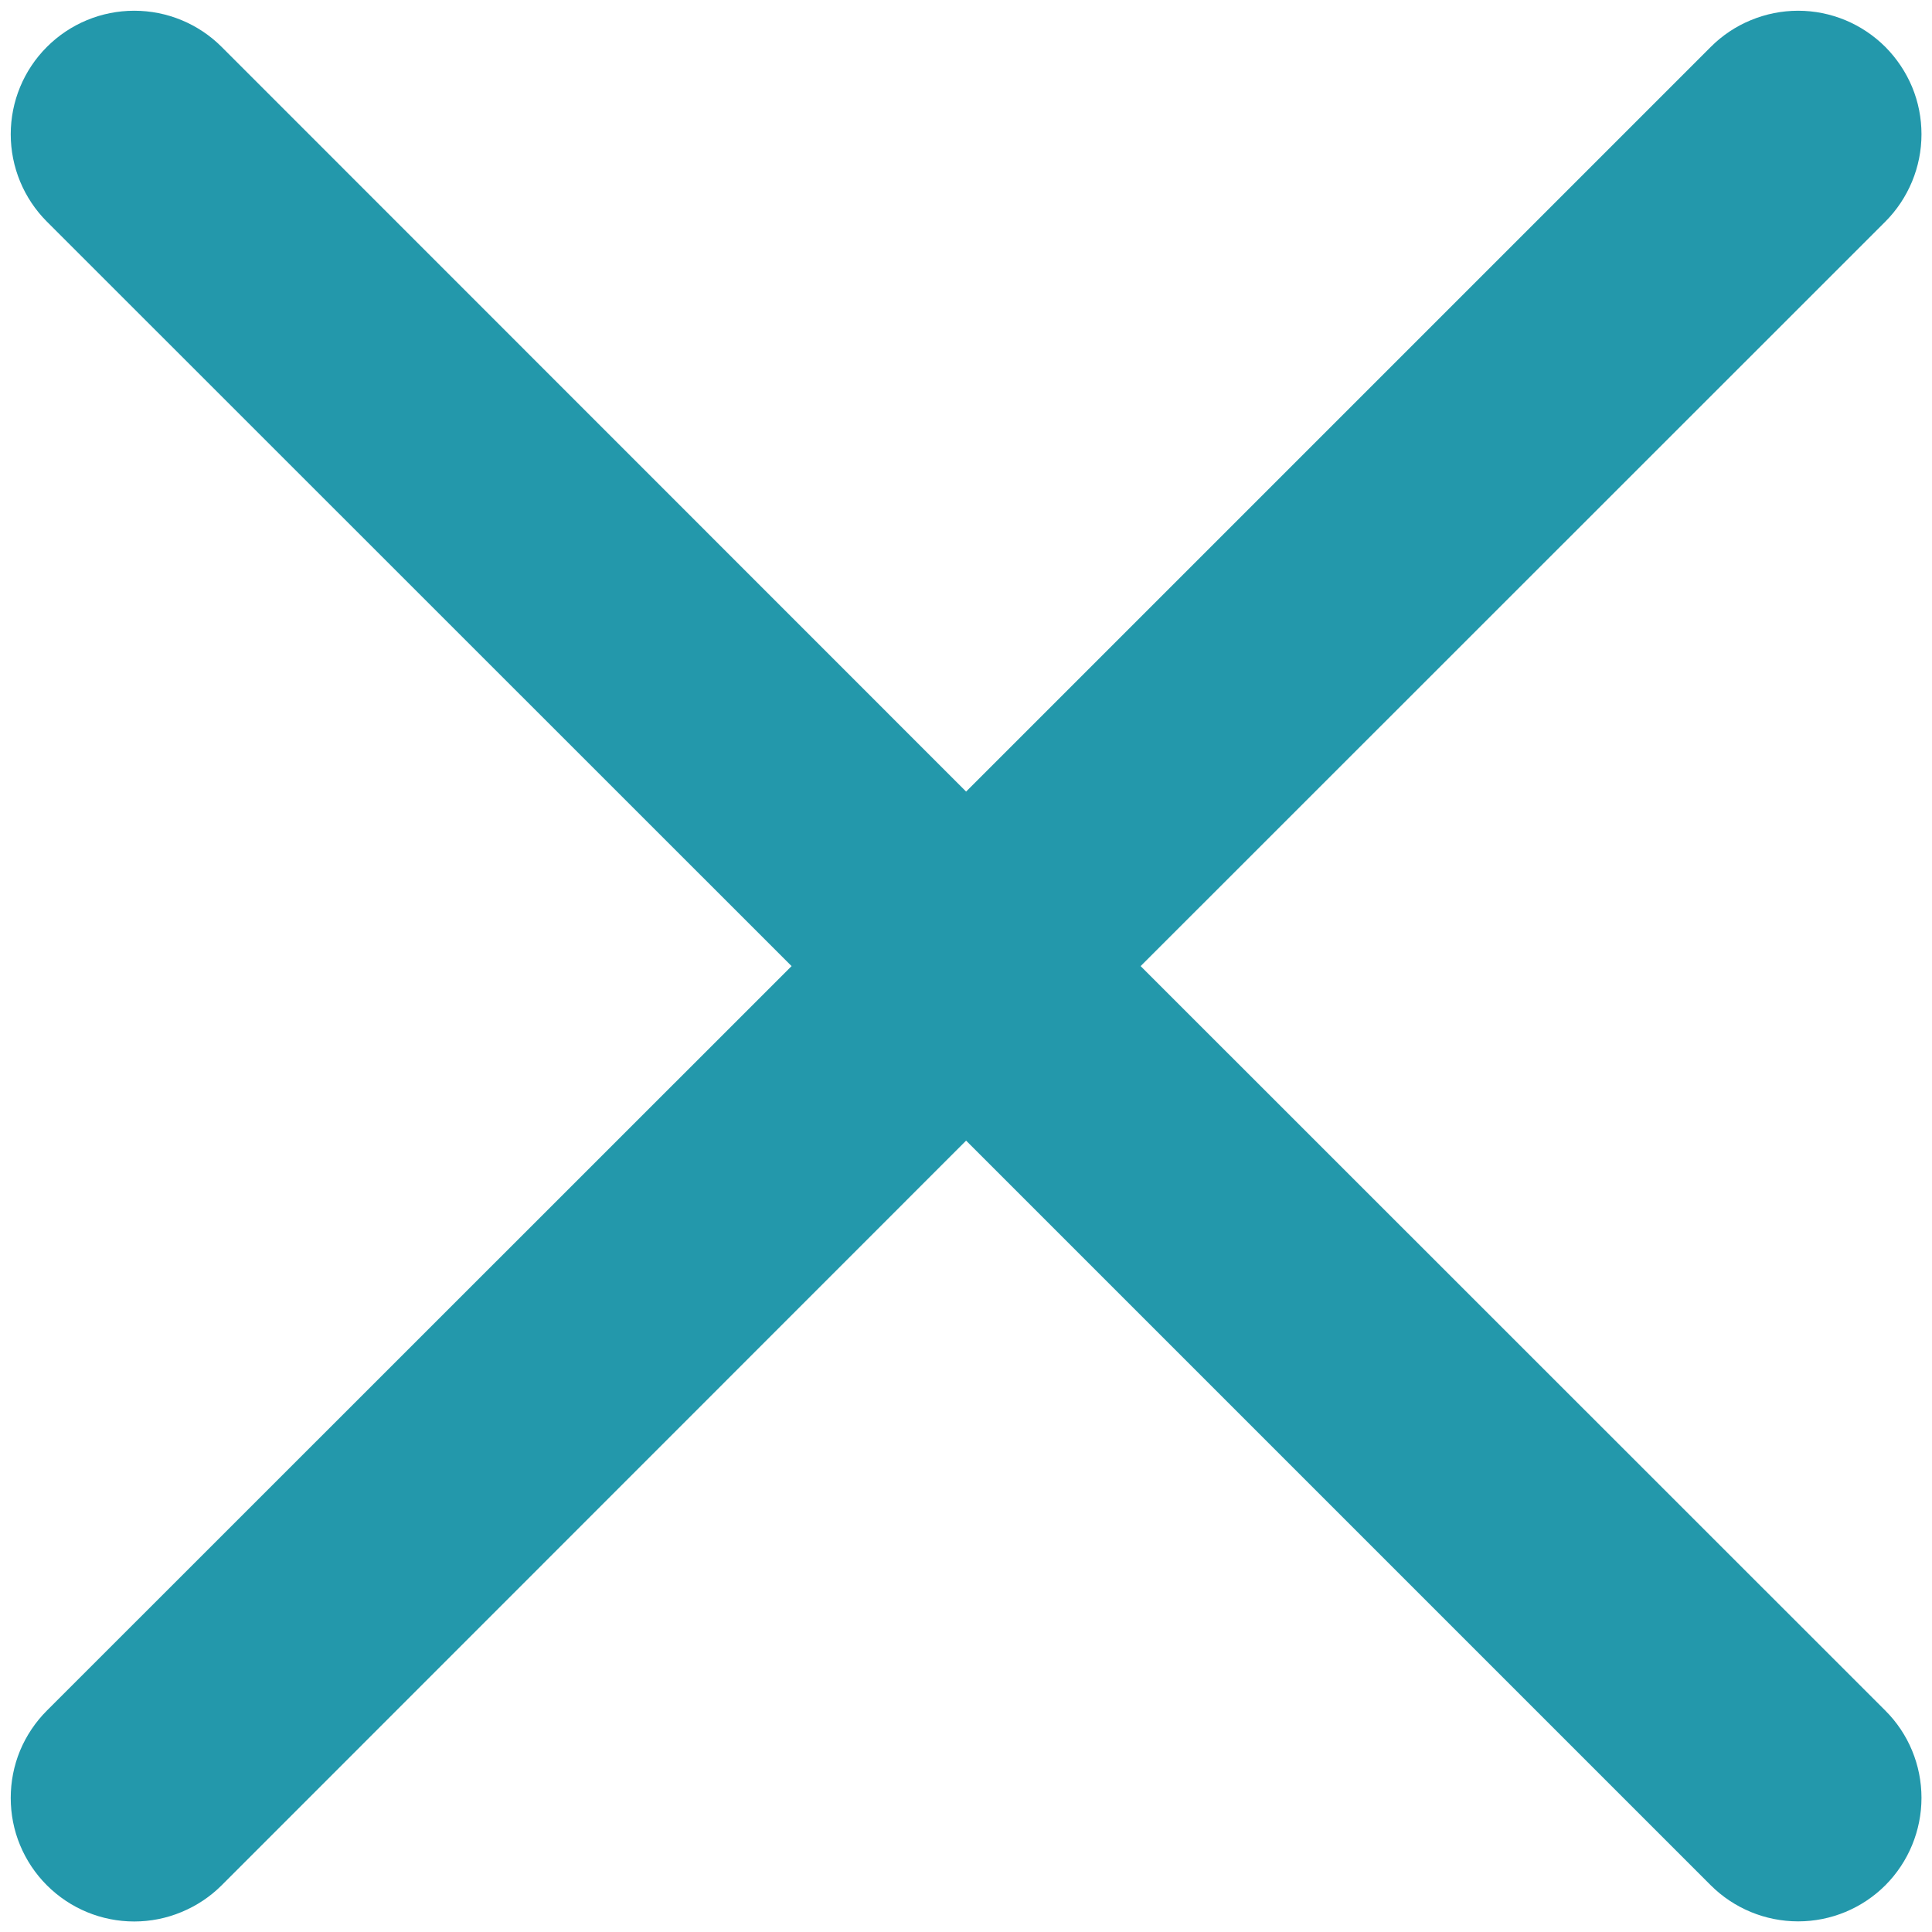 <svg width="18" height="18" viewBox="0 0 18 18" fill="none" xmlns="http://www.w3.org/2000/svg">
<path fill-rule="evenodd" clip-rule="evenodd" d="M17.565 2.065C17.672 1.958 17.756 1.831 17.814 1.692C17.872 1.552 17.902 1.403 17.902 1.251C17.902 1.1 17.873 0.951 17.815 0.811C17.757 0.672 17.672 0.545 17.566 0.438C17.459 0.331 17.332 0.246 17.193 0.188C17.053 0.13 16.904 0.1 16.753 0.1C16.601 0.1 16.452 0.13 16.312 0.188C16.173 0.245 16.046 0.33 15.939 0.437L9.001 7.375L2.065 0.437C1.849 0.221 1.556 0.1 1.251 0.1C0.945 0.1 0.653 0.221 0.437 0.437C0.221 0.653 0.1 0.945 0.1 1.251C0.1 1.556 0.221 1.849 0.437 2.065L7.375 9.001L0.437 15.937C0.33 16.044 0.245 16.171 0.187 16.31C0.129 16.45 0.1 16.6 0.1 16.751C0.1 16.902 0.129 17.052 0.187 17.191C0.245 17.331 0.33 17.458 0.437 17.565C0.653 17.781 0.945 17.902 1.251 17.902C1.402 17.902 1.552 17.872 1.691 17.814C1.831 17.756 1.958 17.672 2.065 17.565L9.001 10.627L15.939 17.565C16.155 17.78 16.447 17.901 16.753 17.901C17.058 17.901 17.35 17.78 17.566 17.564C17.781 17.348 17.902 17.055 17.902 16.75C17.902 16.445 17.781 16.152 17.565 15.937L10.627 9.001L17.565 2.065Z" fill="#2398AB"/>
</svg>
